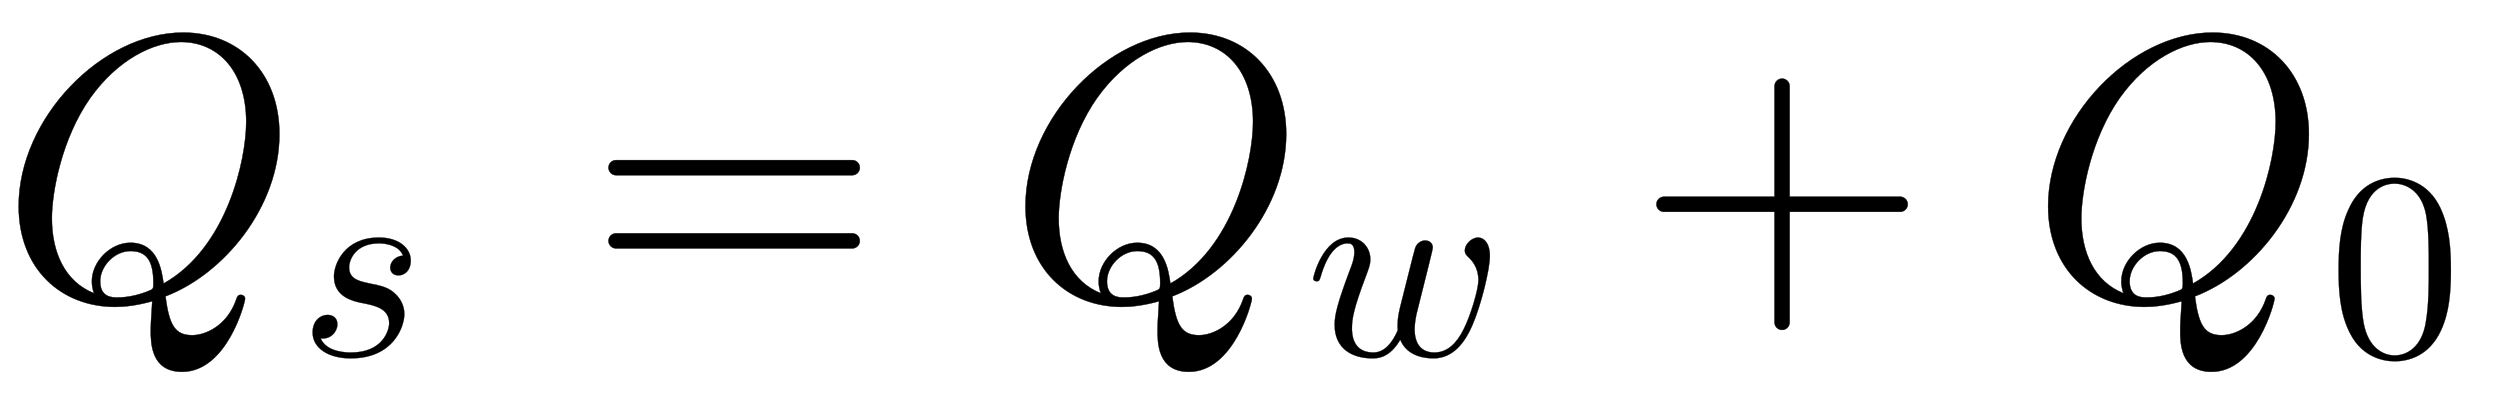 <svg xmlns:xlink="http://www.w3.org/1999/xlink" width="15.385ex" height="2.509ex" style="vertical-align: -0.671ex;" viewBox="0 -791.3 6624 1080.4" role="img" focusable="false" xmlns="http://www.w3.org/2000/svg" aria-labelledby="MathJax-SVG-1-Title">
<defs aria-hidden="true">
<path stroke-width="1" id="E1-LATINMODERNNORMAL-1D444" d="M740 436c0 -193 -147 -371 -302 -430c10 -76 25 -103 71 -103c35 0 93 25 117 96c2 6 4 11 12 11c4 0 11 -3 11 -10c0 -11 -48 -194 -167 -194c-83 0 -83 78 -83 110c0 13 0 15 4 77c-39 -11 -73 -15 -98 -15c-144 0 -256 101 -256 267c0 233 220 460 436 460 c149 0 255 -108 255 -269zM652 468c0 134 -73 212 -173 212c-73 0 -167 -46 -240 -148c-76 -108 -102 -250 -102 -319c0 -90 34 -168 112 -199c0 0 -6 12 -6 32c0 52 49 102 102 102c73 0 83 -73 88 -108c168 94 219 328 219 428zM406 41c0 61 -19 85 -61 85 s-80 -40 -80 -80c0 -43 32 -43 46 -43c28 0 58 7 84 18c10 4 11 5 11 20Z"></path>
<path stroke-width="1" id="E1-LATINMODERNNORMAL-1D460" d="M420 356c0 -39 -24 -56 -46 -56s-31 15 -31 29c0 22 20 44 48 45c-15 39 -65 46 -90 46c-88 0 -112 -61 -112 -90c0 -45 40 -52 76 -60c44 -9 73 -14 100 -42c12 -12 31 -37 31 -73c0 -45 -39 -166 -201 -166c-86 0 -143 40 -143 97c0 45 30 66 56 66c21 0 37 -12 37 -35 c0 -28 -25 -58 -63 -53c23 -53 100 -53 114 -53c120 0 143 84 143 110c0 55 -52 66 -104 76c-29 6 -103 21 -103 99c0 44 37 146 169 146c76 0 119 -41 119 -86Z"></path>
<path stroke-width="1" id="E1-LATINMODERNMAIN-3D" d="M722 347c0 -11 -9 -20 -20 -20h-626c-11 0 -20 9 -20 20s9 20 20 20h626c11 0 20 -9 20 -20zM722 153c0 -11 -9 -20 -20 -20h-626c-11 0 -20 9 -20 20s9 20 20 20h626c11 0 20 -9 20 -20Z"></path>
<path stroke-width="1" id="E1-LATINMODERNNORMAL-1D464" d="M691 372c0 -48 -32 -182 -66 -260c-26 -60 -70 -123 -145 -123c-30 0 -99 6 -125 70c-40 -70 -87 -70 -104 -70c-75 0 -142 35 -142 126c0 38 12 84 56 202c7 17 18 45 18 70c0 32 -16 33 -25 33c-35 0 -74 -31 -101 -124c-5 -16 -6 -18 -16 -18c0 0 -12 0 -12 10 c0 9 37 154 132 154c49 0 82 -37 82 -82c0 -20 -6 -34 -17 -64c-47 -123 -52 -162 -52 -194c0 -17 0 -91 80 -91c39 0 69 31 92 84c-1 5 -1 7 -1 18c0 18 2 36 9 66c7 26 54 217 57 224c7 20 25 28 37 28c15 0 29 -9 29 -27c0 -6 -10 -43 -15 -65l-42 -168 c-4 -14 -11 -45 -11 -73c0 -57 27 -87 74 -87c49 0 84 35 110 88c26 51 55 149 55 183c0 48 -25 74 -36 85c-9 8 -15 14 -15 27c0 22 25 48 50 48c17 0 44 -15 44 -70Z"></path>
<path stroke-width="1" id="E1-LATINMODERNMAIN-2B" d="M722 250c0 -11 -9 -20 -20 -20h-293v-293c0 -11 -9 -20 -20 -20s-20 9 -20 20v293h-293c-11 0 -20 9 -20 20s9 20 20 20h293v293c0 11 9 20 20 20s20 -9 20 -20v-293h293c11 0 20 -9 20 -20Z"></path>
<path stroke-width="1" id="E1-LATINMODERNMAIN-30" d="M460 320c0 -79 -5 -157 -37 -226c-44 -95 -120 -116 -174 -116c-49 0 -122 20 -165 101c-41 76 -45 166 -45 241c0 80 5 158 37 227c41 93 114 119 174 119c42 0 124 -16 170 -112c35 -74 40 -154 40 -234zM377 332c0 63 0 139 -10 195c-19 99 -85 117 -118 117 c-25 0 -100 -9 -119 -128c-8 -54 -8 -120 -8 -184c0 -59 0 -151 11 -211c18 -96 77 -121 116 -121c45 0 102 30 117 125c11 64 11 132 11 207Z"></path>
</defs>
<g stroke="currentColor" fill="currentColor" stroke-width="0" transform="matrix(1 0 0 -1 0 0)" aria-hidden="true">
 <use xlink:href="#E1-LATINMODERNNORMAL-1D444" x="0" y="0"></use>
 <use transform="scale(0.707)" xlink:href="#E1-LATINMODERNNORMAL-1D460" x="1119" y="-213"></use>
 <use xlink:href="#E1-LATINMODERNMAIN-3D" x="1556" y="0"></use>
<g transform="translate(2668,0)">
 <use xlink:href="#E1-LATINMODERNNORMAL-1D444" x="0" y="0"></use>
 <use transform="scale(0.707)" xlink:href="#E1-LATINMODERNNORMAL-1D464" x="1119" y="-213"></use>
</g>
 <use xlink:href="#E1-LATINMODERNMAIN-2B" x="4333" y="0"></use>
<g transform="translate(5378,0)">
 <use xlink:href="#E1-LATINMODERNNORMAL-1D444" x="0" y="0"></use>
 <use transform="scale(0.707)" xlink:href="#E1-LATINMODERNMAIN-30" x="1119" y="-213"></use>
</g>
</g>
</svg>